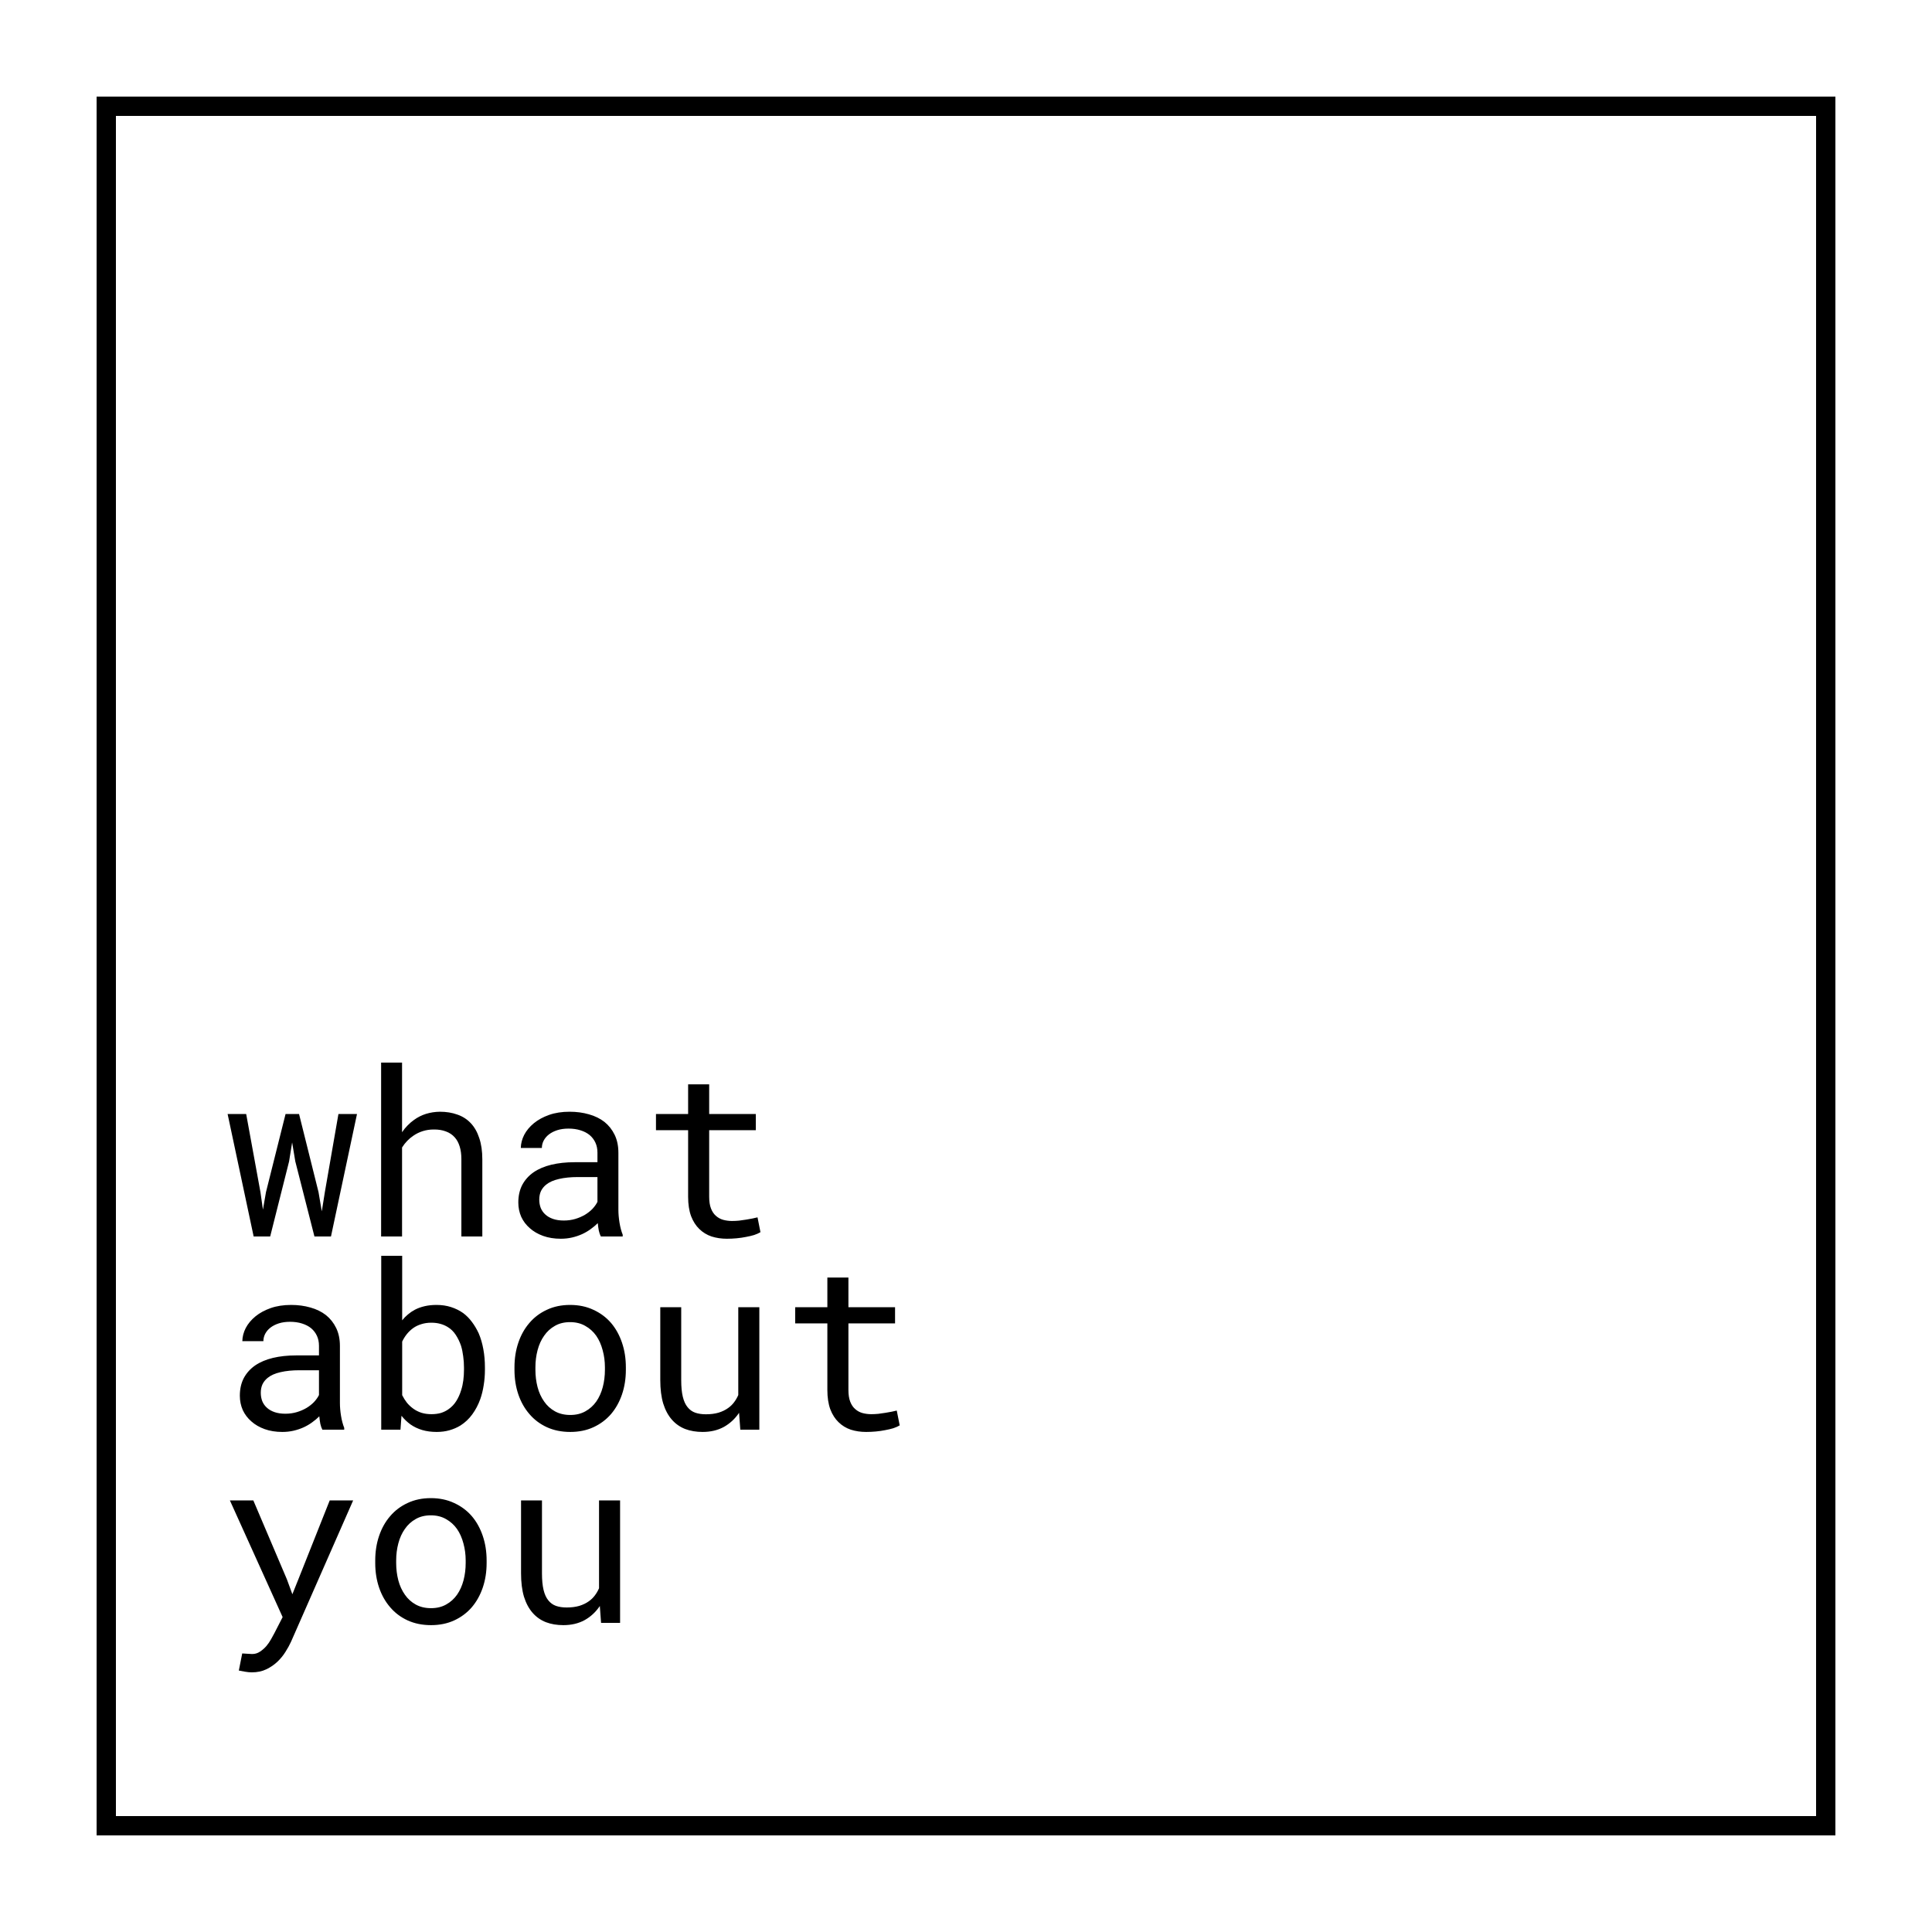<svg width="200" height="200" viewBox="0 0 200 200" fill="none" xmlns="http://www.w3.org/2000/svg">
<rect width="200" height="200" fill="white"/>
<rect x="10" y="10" width="180" height="180" fill="white"/>
<rect x="11" y="11" width="178" height="178" stroke="black" stroke-width="2"/>
<path d="M26.258 128L23.562 115.32H25.484L26.961 123.406L27.219 125.223L27.535 123.406L29.562 115.32H30.957L32.973 123.406L33.312 125.398L33.629 123.406L35.035 115.32H36.957L34.262 128H32.551L30.57 120.23L30.242 118.262L29.926 120.23L27.969 128H26.258ZM41.621 117.207C41.793 116.949 41.984 116.715 42.195 116.504C42.406 116.285 42.629 116.094 42.863 115.93C43.238 115.656 43.648 115.449 44.094 115.309C44.547 115.168 45.027 115.094 45.535 115.086C46.199 115.086 46.801 115.184 47.34 115.379C47.887 115.566 48.352 115.863 48.734 116.27C49.117 116.676 49.41 117.191 49.613 117.816C49.824 118.434 49.93 119.168 49.93 120.02V128H47.762V119.996C47.762 119.496 47.703 119.059 47.586 118.684C47.469 118.301 47.297 117.984 47.07 117.734C46.828 117.461 46.523 117.258 46.156 117.125C45.789 116.984 45.367 116.918 44.891 116.926C44.5 116.926 44.129 116.98 43.777 117.09C43.426 117.199 43.102 117.355 42.805 117.559C42.57 117.715 42.352 117.898 42.148 118.109C41.953 118.312 41.777 118.539 41.621 118.789V128H39.453V110H41.621V117.207ZM62.199 128C62.113 127.836 62.043 127.633 61.988 127.391C61.941 127.141 61.906 126.883 61.883 126.617C61.664 126.836 61.418 127.043 61.145 127.238C60.879 127.434 60.586 127.605 60.266 127.754C59.938 127.902 59.59 128.02 59.223 128.105C58.855 128.191 58.465 128.234 58.051 128.234C57.379 128.234 56.77 128.137 56.223 127.941C55.684 127.746 55.227 127.48 54.852 127.145C54.469 126.816 54.172 126.426 53.961 125.973C53.758 125.512 53.656 125.016 53.656 124.484C53.656 123.789 53.793 123.18 54.066 122.656C54.348 122.133 54.742 121.695 55.25 121.344C55.758 121 56.367 120.742 57.078 120.57C57.797 120.398 58.598 120.312 59.48 120.312H61.848V119.316C61.848 118.934 61.777 118.59 61.637 118.285C61.496 117.98 61.297 117.719 61.039 117.5C60.781 117.289 60.465 117.125 60.09 117.008C59.723 116.891 59.309 116.832 58.848 116.832C58.418 116.832 58.031 116.887 57.688 116.996C57.352 117.105 57.066 117.25 56.832 117.43C56.598 117.609 56.414 117.824 56.281 118.074C56.156 118.316 56.094 118.57 56.094 118.836H53.914C53.922 118.375 54.039 117.922 54.266 117.477C54.5 117.031 54.836 116.629 55.273 116.27C55.703 115.918 56.227 115.633 56.844 115.414C57.469 115.195 58.176 115.086 58.965 115.086C59.684 115.086 60.352 115.176 60.969 115.355C61.586 115.527 62.121 115.789 62.574 116.141C63.02 116.5 63.371 116.945 63.629 117.477C63.887 118.008 64.016 118.629 64.016 119.34V125.234C64.016 125.656 64.055 126.105 64.133 126.582C64.211 127.051 64.32 127.461 64.461 127.812V128H62.199ZM58.367 126.348C58.789 126.348 59.184 126.293 59.551 126.184C59.918 126.074 60.254 125.93 60.559 125.75C60.855 125.57 61.113 125.367 61.332 125.141C61.551 124.906 61.723 124.664 61.848 124.414V121.848H59.832C59.082 121.848 58.426 121.914 57.863 122.047C57.309 122.172 56.867 122.367 56.539 122.633C56.305 122.82 56.125 123.043 56 123.301C55.883 123.559 55.824 123.852 55.824 124.18C55.824 124.492 55.875 124.781 55.977 125.047C56.086 125.312 56.246 125.539 56.457 125.727C56.668 125.922 56.934 126.074 57.254 126.184C57.574 126.293 57.945 126.348 58.367 126.348ZM73.414 112.25V115.32H78.242V116.996H73.414V123.887C73.414 124.379 73.477 124.785 73.602 125.105C73.727 125.426 73.898 125.68 74.117 125.867C74.336 126.062 74.586 126.199 74.867 126.277C75.156 126.355 75.461 126.395 75.781 126.395C76.016 126.395 76.258 126.383 76.508 126.359C76.758 126.328 77.004 126.293 77.246 126.254C77.481 126.215 77.699 126.176 77.902 126.137C78.113 126.09 78.285 126.051 78.418 126.02L78.723 127.555C78.543 127.664 78.324 127.762 78.066 127.848C77.809 127.926 77.527 127.992 77.223 128.047C76.918 128.109 76.594 128.156 76.25 128.188C75.914 128.219 75.578 128.234 75.242 128.234C74.68 128.234 74.152 128.156 73.66 128C73.176 127.836 72.754 127.578 72.394 127.227C72.035 126.883 71.75 126.438 71.539 125.891C71.336 125.336 71.234 124.668 71.234 123.887V116.996H67.906V115.32H71.234V112.25H73.414ZM33.371 148C33.285 147.836 33.215 147.633 33.16 147.391C33.113 147.141 33.078 146.883 33.055 146.617C32.836 146.836 32.59 147.043 32.316 147.238C32.051 147.434 31.758 147.605 31.438 147.754C31.109 147.902 30.762 148.02 30.395 148.105C30.027 148.191 29.637 148.234 29.223 148.234C28.551 148.234 27.941 148.137 27.395 147.941C26.855 147.746 26.398 147.48 26.023 147.145C25.641 146.816 25.344 146.426 25.133 145.973C24.93 145.512 24.828 145.016 24.828 144.484C24.828 143.789 24.965 143.18 25.238 142.656C25.52 142.133 25.914 141.695 26.422 141.344C26.93 141 27.539 140.742 28.25 140.57C28.969 140.398 29.77 140.312 30.652 140.312H33.02V139.316C33.02 138.934 32.949 138.59 32.809 138.285C32.668 137.98 32.469 137.719 32.211 137.5C31.953 137.289 31.637 137.125 31.262 137.008C30.895 136.891 30.48 136.832 30.02 136.832C29.59 136.832 29.203 136.887 28.859 136.996C28.523 137.105 28.238 137.25 28.004 137.43C27.77 137.609 27.586 137.824 27.453 138.074C27.328 138.316 27.266 138.57 27.266 138.836H25.086C25.094 138.375 25.211 137.922 25.438 137.477C25.672 137.031 26.008 136.629 26.445 136.27C26.875 135.918 27.398 135.633 28.016 135.414C28.641 135.195 29.348 135.086 30.137 135.086C30.855 135.086 31.523 135.176 32.141 135.355C32.758 135.527 33.293 135.789 33.746 136.141C34.191 136.5 34.543 136.945 34.801 137.477C35.059 138.008 35.188 138.629 35.188 139.34V145.234C35.188 145.656 35.227 146.105 35.305 146.582C35.383 147.051 35.492 147.461 35.633 147.812V148H33.371ZM29.539 146.348C29.961 146.348 30.355 146.293 30.723 146.184C31.09 146.074 31.426 145.93 31.73 145.75C32.027 145.57 32.285 145.367 32.504 145.141C32.723 144.906 32.895 144.664 33.02 144.414V141.848H31.004C30.254 141.848 29.598 141.914 29.035 142.047C28.48 142.172 28.039 142.367 27.711 142.633C27.477 142.82 27.297 143.043 27.172 143.301C27.055 143.559 26.996 143.852 26.996 144.18C26.996 144.492 27.047 144.781 27.148 145.047C27.258 145.312 27.418 145.539 27.629 145.727C27.84 145.922 28.105 146.074 28.426 146.184C28.746 146.293 29.117 146.348 29.539 146.348ZM50.199 141.801C50.199 142.355 50.156 142.891 50.07 143.406C49.992 143.914 49.875 144.391 49.719 144.836C49.508 145.422 49.23 145.949 48.887 146.418C48.551 146.879 48.145 147.262 47.668 147.566C47.324 147.777 46.945 147.941 46.531 148.059C46.125 148.176 45.684 148.234 45.207 148.234C44.66 148.234 44.16 148.168 43.707 148.035C43.262 147.902 42.859 147.711 42.5 147.461C42.328 147.336 42.164 147.199 42.008 147.051C41.852 146.902 41.703 146.738 41.562 146.559L41.457 148H39.465V130H41.633V136.68C41.812 136.453 42.012 136.25 42.23 136.07C42.449 135.883 42.684 135.723 42.934 135.59C43.246 135.426 43.59 135.301 43.965 135.215C44.34 135.129 44.746 135.086 45.184 135.086C45.73 135.086 46.234 135.16 46.695 135.309C47.156 135.457 47.574 135.664 47.949 135.93C48.285 136.18 48.586 136.484 48.852 136.844C49.117 137.195 49.352 137.59 49.555 138.027C49.766 138.52 49.926 139.066 50.035 139.668C50.145 140.262 50.199 140.891 50.199 141.555V141.801ZM48.031 141.555C48.031 141.156 48.004 140.77 47.949 140.395C47.902 140.012 47.828 139.652 47.727 139.316C47.586 138.902 47.402 138.523 47.176 138.18C46.949 137.836 46.672 137.566 46.344 137.371C46.117 137.23 45.863 137.121 45.582 137.043C45.301 136.965 44.988 136.926 44.645 136.926C44.27 136.926 43.926 136.977 43.613 137.078C43.301 137.172 43.023 137.305 42.781 137.477C42.531 137.656 42.309 137.867 42.113 138.109C41.926 138.344 41.766 138.602 41.633 138.883V144.426C41.773 144.707 41.938 144.969 42.125 145.211C42.32 145.445 42.543 145.652 42.793 145.832C43.043 146.012 43.324 146.152 43.637 146.254C43.949 146.348 44.293 146.395 44.668 146.395C45.027 146.395 45.355 146.352 45.652 146.266C45.949 146.172 46.215 146.039 46.449 145.867C46.762 145.648 47.023 145.371 47.234 145.035C47.445 144.699 47.613 144.324 47.738 143.91C47.84 143.598 47.914 143.262 47.961 142.902C48.008 142.543 48.031 142.176 48.031 141.801V141.555ZM53.258 141.543C53.258 140.629 53.391 139.781 53.656 139C53.922 138.211 54.305 137.527 54.805 136.949C55.297 136.371 55.898 135.918 56.609 135.59C57.32 135.254 58.121 135.086 59.012 135.086C59.91 135.086 60.715 135.254 61.426 135.59C62.145 135.918 62.754 136.371 63.254 136.949C63.746 137.527 64.125 138.211 64.391 139C64.656 139.781 64.789 140.629 64.789 141.543V141.801C64.789 142.715 64.656 143.562 64.391 144.344C64.125 145.125 63.746 145.805 63.254 146.383C62.754 146.961 62.148 147.414 61.438 147.742C60.727 148.07 59.926 148.234 59.035 148.234C58.137 148.234 57.328 148.07 56.609 147.742C55.898 147.414 55.297 146.961 54.805 146.383C54.305 145.805 53.922 145.125 53.656 144.344C53.391 143.562 53.258 142.715 53.258 141.801V141.543ZM55.426 141.801C55.426 142.426 55.5 143.023 55.648 143.594C55.797 144.156 56.023 144.652 56.328 145.082C56.625 145.512 57 145.852 57.453 146.102C57.906 146.352 58.434 146.477 59.035 146.477C59.629 146.477 60.148 146.352 60.594 146.102C61.047 145.852 61.426 145.512 61.73 145.082C62.027 144.652 62.25 144.156 62.398 143.594C62.547 143.023 62.621 142.426 62.621 141.801V141.543C62.621 140.926 62.543 140.336 62.387 139.773C62.238 139.203 62.016 138.703 61.719 138.273C61.414 137.844 61.035 137.504 60.582 137.254C60.137 136.996 59.613 136.867 59.012 136.867C58.41 136.867 57.887 136.996 57.441 137.254C56.996 137.504 56.625 137.844 56.328 138.273C56.023 138.703 55.797 139.203 55.648 139.773C55.5 140.336 55.426 140.926 55.426 141.543V141.801ZM76.637 148L76.508 146.254C76.086 146.879 75.559 147.367 74.926 147.719C74.293 148.062 73.562 148.234 72.734 148.234C72.07 148.234 71.469 148.133 70.93 147.93C70.391 147.719 69.93 147.395 69.547 146.957C69.164 146.52 68.867 145.965 68.656 145.293C68.453 144.613 68.352 143.801 68.352 142.855V135.32H70.519V142.879C70.519 143.566 70.574 144.137 70.684 144.59C70.793 145.043 70.957 145.402 71.176 145.668C71.394 145.941 71.66 146.133 71.973 146.242C72.293 146.352 72.66 146.406 73.074 146.406C73.559 146.406 73.992 146.352 74.375 146.242C74.758 146.125 75.09 145.965 75.371 145.762C75.606 145.598 75.809 145.402 75.981 145.176C76.16 144.941 76.309 144.688 76.426 144.414V135.32H78.606V148H76.637ZM87.828 132.25V135.32H92.656V136.996H87.828V143.887C87.828 144.379 87.891 144.785 88.016 145.105C88.141 145.426 88.312 145.68 88.531 145.867C88.75 146.062 89 146.199 89.281 146.277C89.57 146.355 89.875 146.395 90.195 146.395C90.43 146.395 90.672 146.383 90.922 146.359C91.172 146.328 91.418 146.293 91.66 146.254C91.894 146.215 92.113 146.176 92.316 146.137C92.527 146.09 92.699 146.051 92.832 146.02L93.137 147.555C92.957 147.664 92.738 147.762 92.481 147.848C92.223 147.926 91.941 147.992 91.637 148.047C91.332 148.109 91.008 148.156 90.664 148.188C90.328 148.219 89.992 148.234 89.656 148.234C89.094 148.234 88.566 148.156 88.074 148C87.59 147.836 87.168 147.578 86.809 147.227C86.449 146.883 86.164 146.438 85.953 145.891C85.75 145.336 85.648 144.668 85.648 143.887V136.996H82.32V135.32H85.648V132.25H87.828ZM26.059 173.121C25.855 173.121 25.617 173.098 25.344 173.051C25.07 173.004 24.863 172.965 24.723 172.934L25.074 171.164C25.27 171.18 25.461 171.191 25.648 171.199C25.844 171.215 25.996 171.223 26.105 171.223C26.402 171.223 26.672 171.141 26.914 170.977C27.164 170.812 27.387 170.617 27.582 170.391C27.77 170.164 27.93 169.93 28.062 169.688C28.203 169.445 28.312 169.246 28.391 169.09L29.258 167.402L23.797 155.32H26.223L29.703 163.5L30.266 165.035L30.863 163.547L34.133 155.32H36.559L30.125 169.957C29.977 170.285 29.785 170.633 29.551 171C29.324 171.367 29.047 171.707 28.719 172.02C28.391 172.332 28.008 172.594 27.57 172.805C27.133 173.016 26.629 173.121 26.059 173.121ZM38.844 161.543C38.844 160.629 38.977 159.781 39.242 159C39.508 158.211 39.891 157.527 40.391 156.949C40.883 156.371 41.484 155.918 42.195 155.59C42.906 155.254 43.707 155.086 44.598 155.086C45.496 155.086 46.301 155.254 47.012 155.59C47.73 155.918 48.34 156.371 48.84 156.949C49.332 157.527 49.711 158.211 49.977 159C50.242 159.781 50.375 160.629 50.375 161.543V161.801C50.375 162.715 50.242 163.562 49.977 164.344C49.711 165.125 49.332 165.805 48.84 166.383C48.34 166.961 47.734 167.414 47.023 167.742C46.312 168.07 45.512 168.234 44.621 168.234C43.723 168.234 42.914 168.07 42.195 167.742C41.484 167.414 40.883 166.961 40.391 166.383C39.891 165.805 39.508 165.125 39.242 164.344C38.977 163.562 38.844 162.715 38.844 161.801V161.543ZM41.012 161.801C41.012 162.426 41.086 163.023 41.234 163.594C41.383 164.156 41.609 164.652 41.914 165.082C42.211 165.512 42.586 165.852 43.039 166.102C43.492 166.352 44.02 166.477 44.621 166.477C45.215 166.477 45.734 166.352 46.18 166.102C46.633 165.852 47.012 165.512 47.316 165.082C47.613 164.652 47.836 164.156 47.984 163.594C48.133 163.023 48.207 162.426 48.207 161.801V161.543C48.207 160.926 48.129 160.336 47.973 159.773C47.824 159.203 47.602 158.703 47.305 158.273C47 157.844 46.621 157.504 46.168 157.254C45.723 156.996 45.199 156.867 44.598 156.867C43.996 156.867 43.473 156.996 43.027 157.254C42.582 157.504 42.211 157.844 41.914 158.273C41.609 158.703 41.383 159.203 41.234 159.773C41.086 160.336 41.012 160.926 41.012 161.543V161.801ZM62.223 168L62.094 166.254C61.672 166.879 61.145 167.367 60.512 167.719C59.879 168.062 59.148 168.234 58.32 168.234C57.656 168.234 57.055 168.133 56.516 167.93C55.977 167.719 55.516 167.395 55.133 166.957C54.75 166.52 54.453 165.965 54.242 165.293C54.039 164.613 53.938 163.801 53.938 162.855V155.32H56.105V162.879C56.105 163.566 56.16 164.137 56.27 164.59C56.379 165.043 56.543 165.402 56.762 165.668C56.98 165.941 57.246 166.133 57.559 166.242C57.879 166.352 58.246 166.406 58.66 166.406C59.145 166.406 59.578 166.352 59.961 166.242C60.344 166.125 60.676 165.965 60.957 165.762C61.191 165.598 61.395 165.402 61.566 165.176C61.746 164.941 61.895 164.688 62.012 164.414V155.32H64.191V168H62.223Z" fill="black"/>
</svg>

